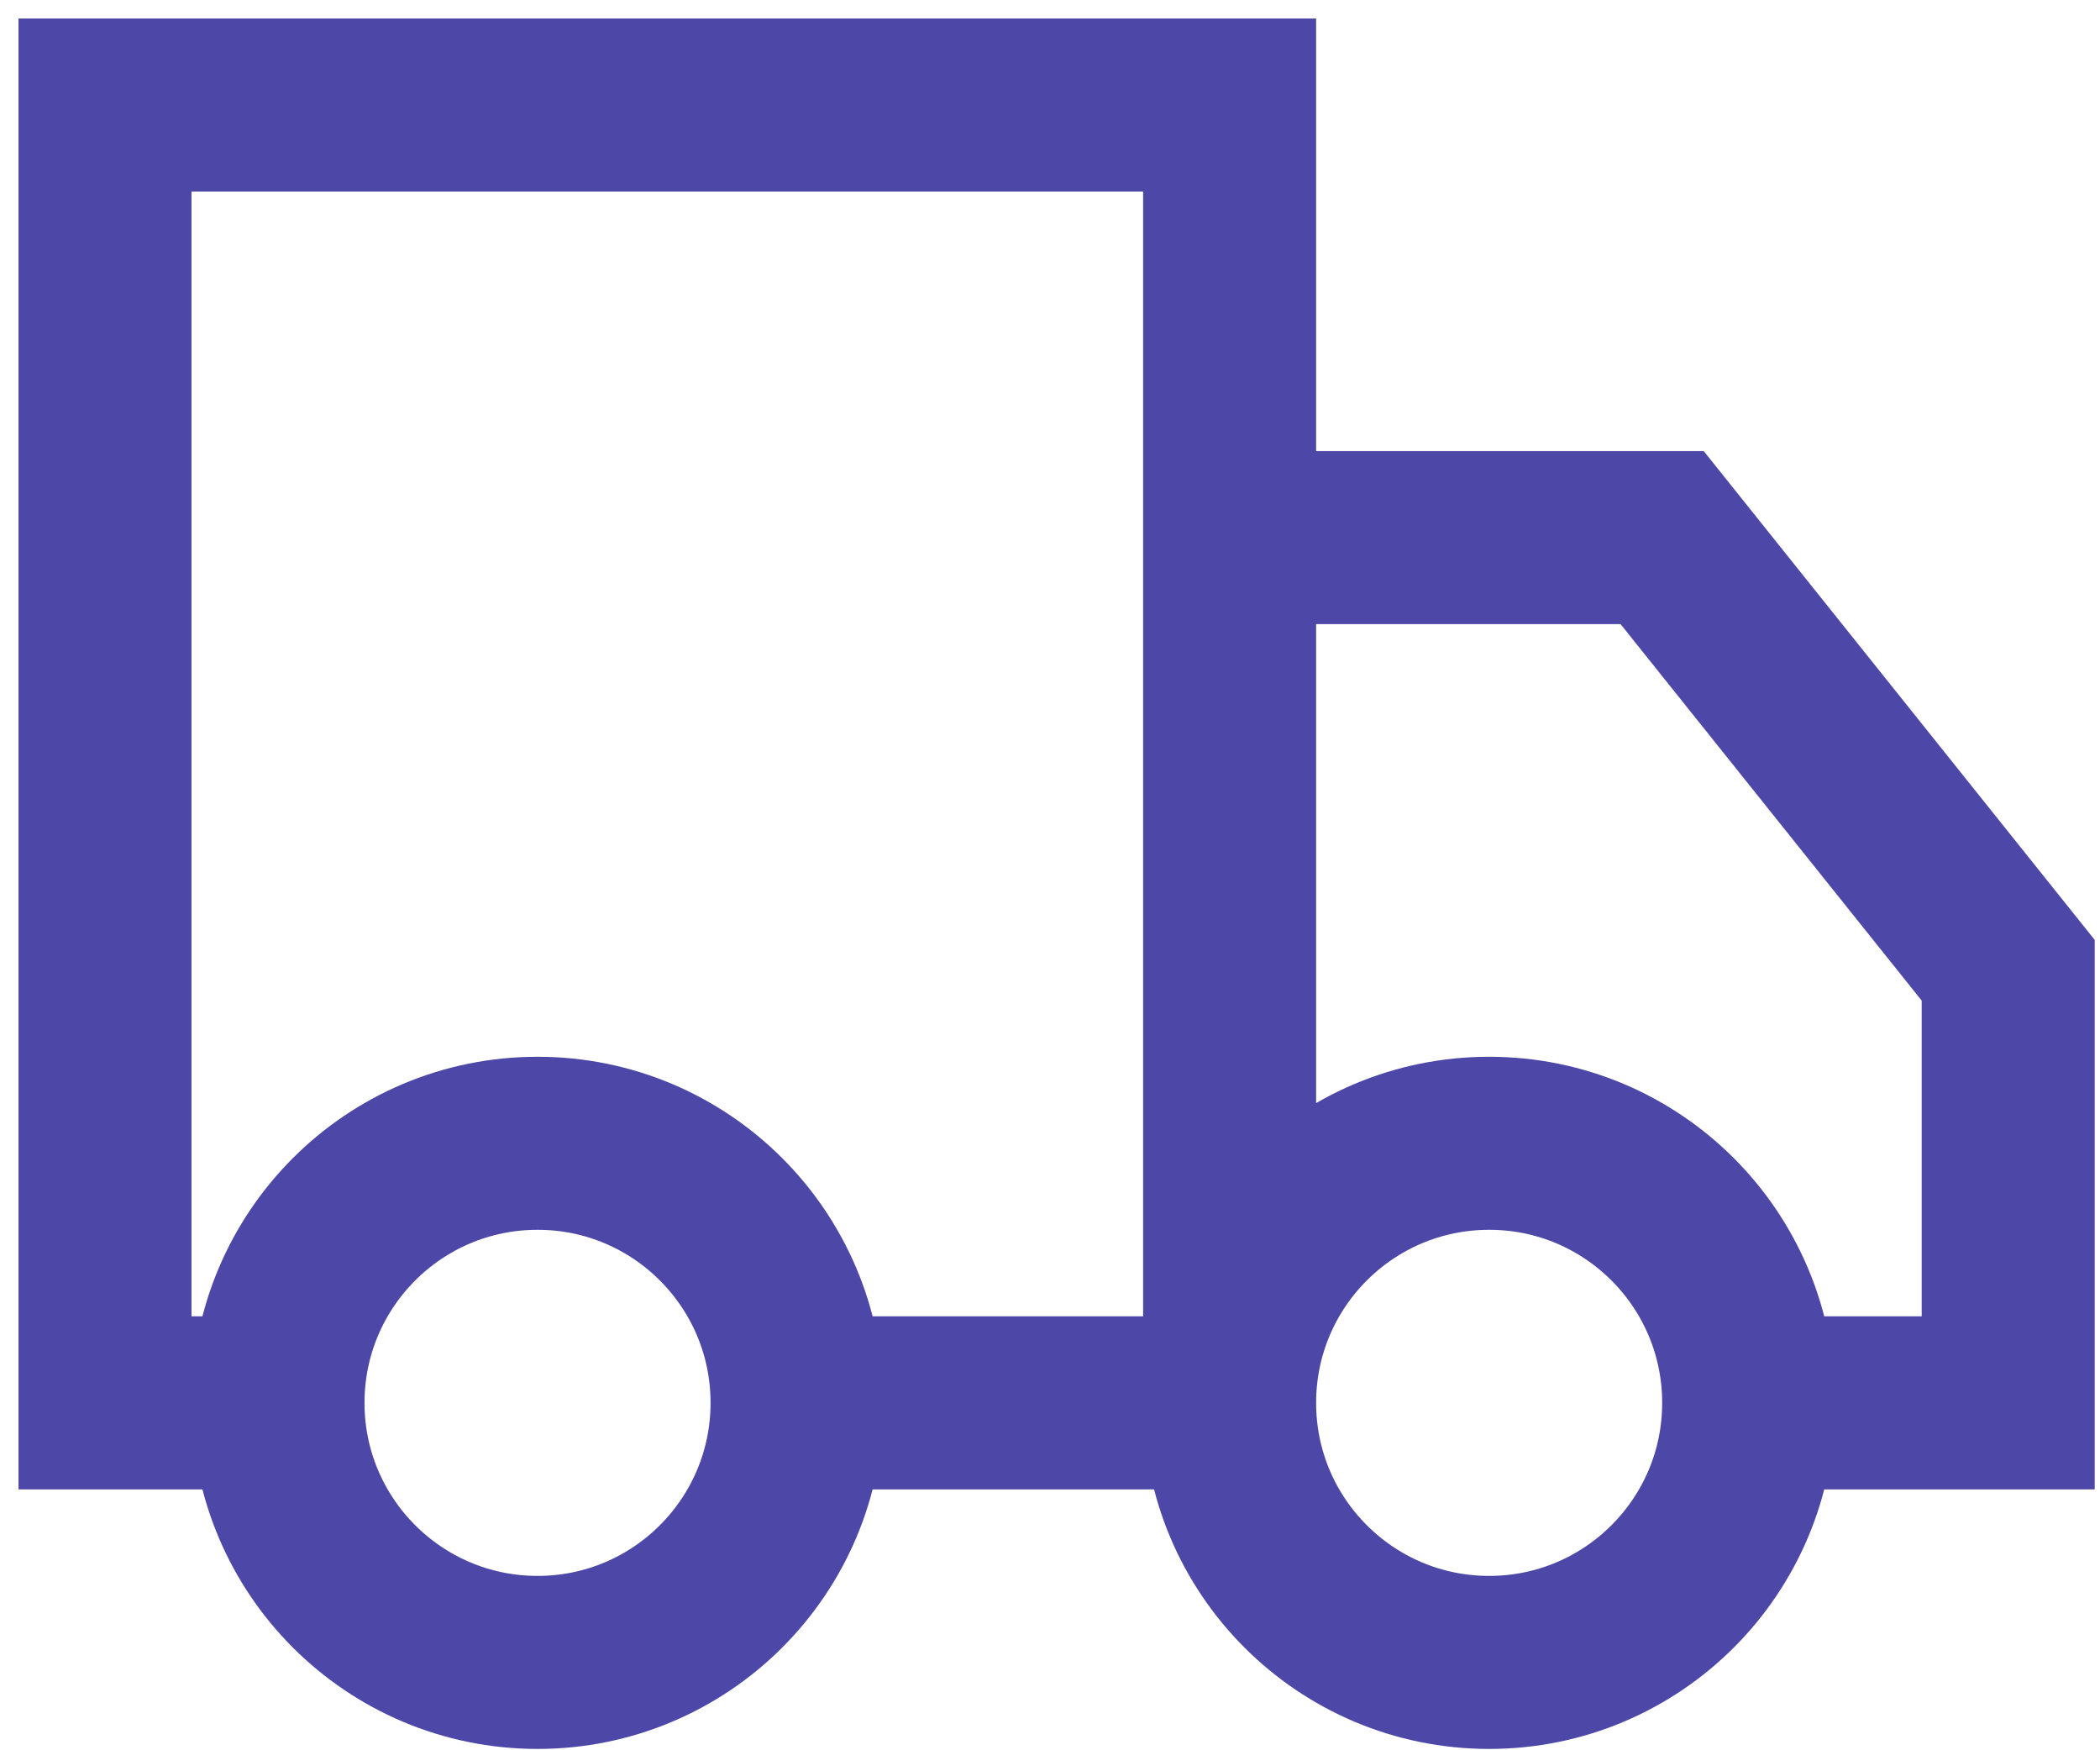 <svg width="60" height="50" viewBox="0 0 60 50" fill="none" xmlns="http://www.w3.org/2000/svg">
<path d="M7.943 40.075H3V3H35.132V37.603M7.943 40.075C7.943 35.98 11.263 32.66 15.358 32.66C19.454 32.66 22.773 35.98 22.773 40.075M7.943 40.075C7.943 44.17 11.263 47.49 15.358 47.49C19.454 47.49 22.773 44.17 22.773 40.075M35.132 40.075H22.773M35.132 40.075C35.132 35.98 38.452 32.66 42.547 32.66C46.642 32.66 49.962 35.98 49.962 40.075M35.132 40.075C35.132 44.17 38.452 47.49 42.547 47.49C46.642 47.49 49.962 44.17 49.962 40.075M49.962 40.075H57.377V27.717L47.49 15.358H35.132" stroke="#4D47A7" stroke-width="4.943"/>
</svg>
